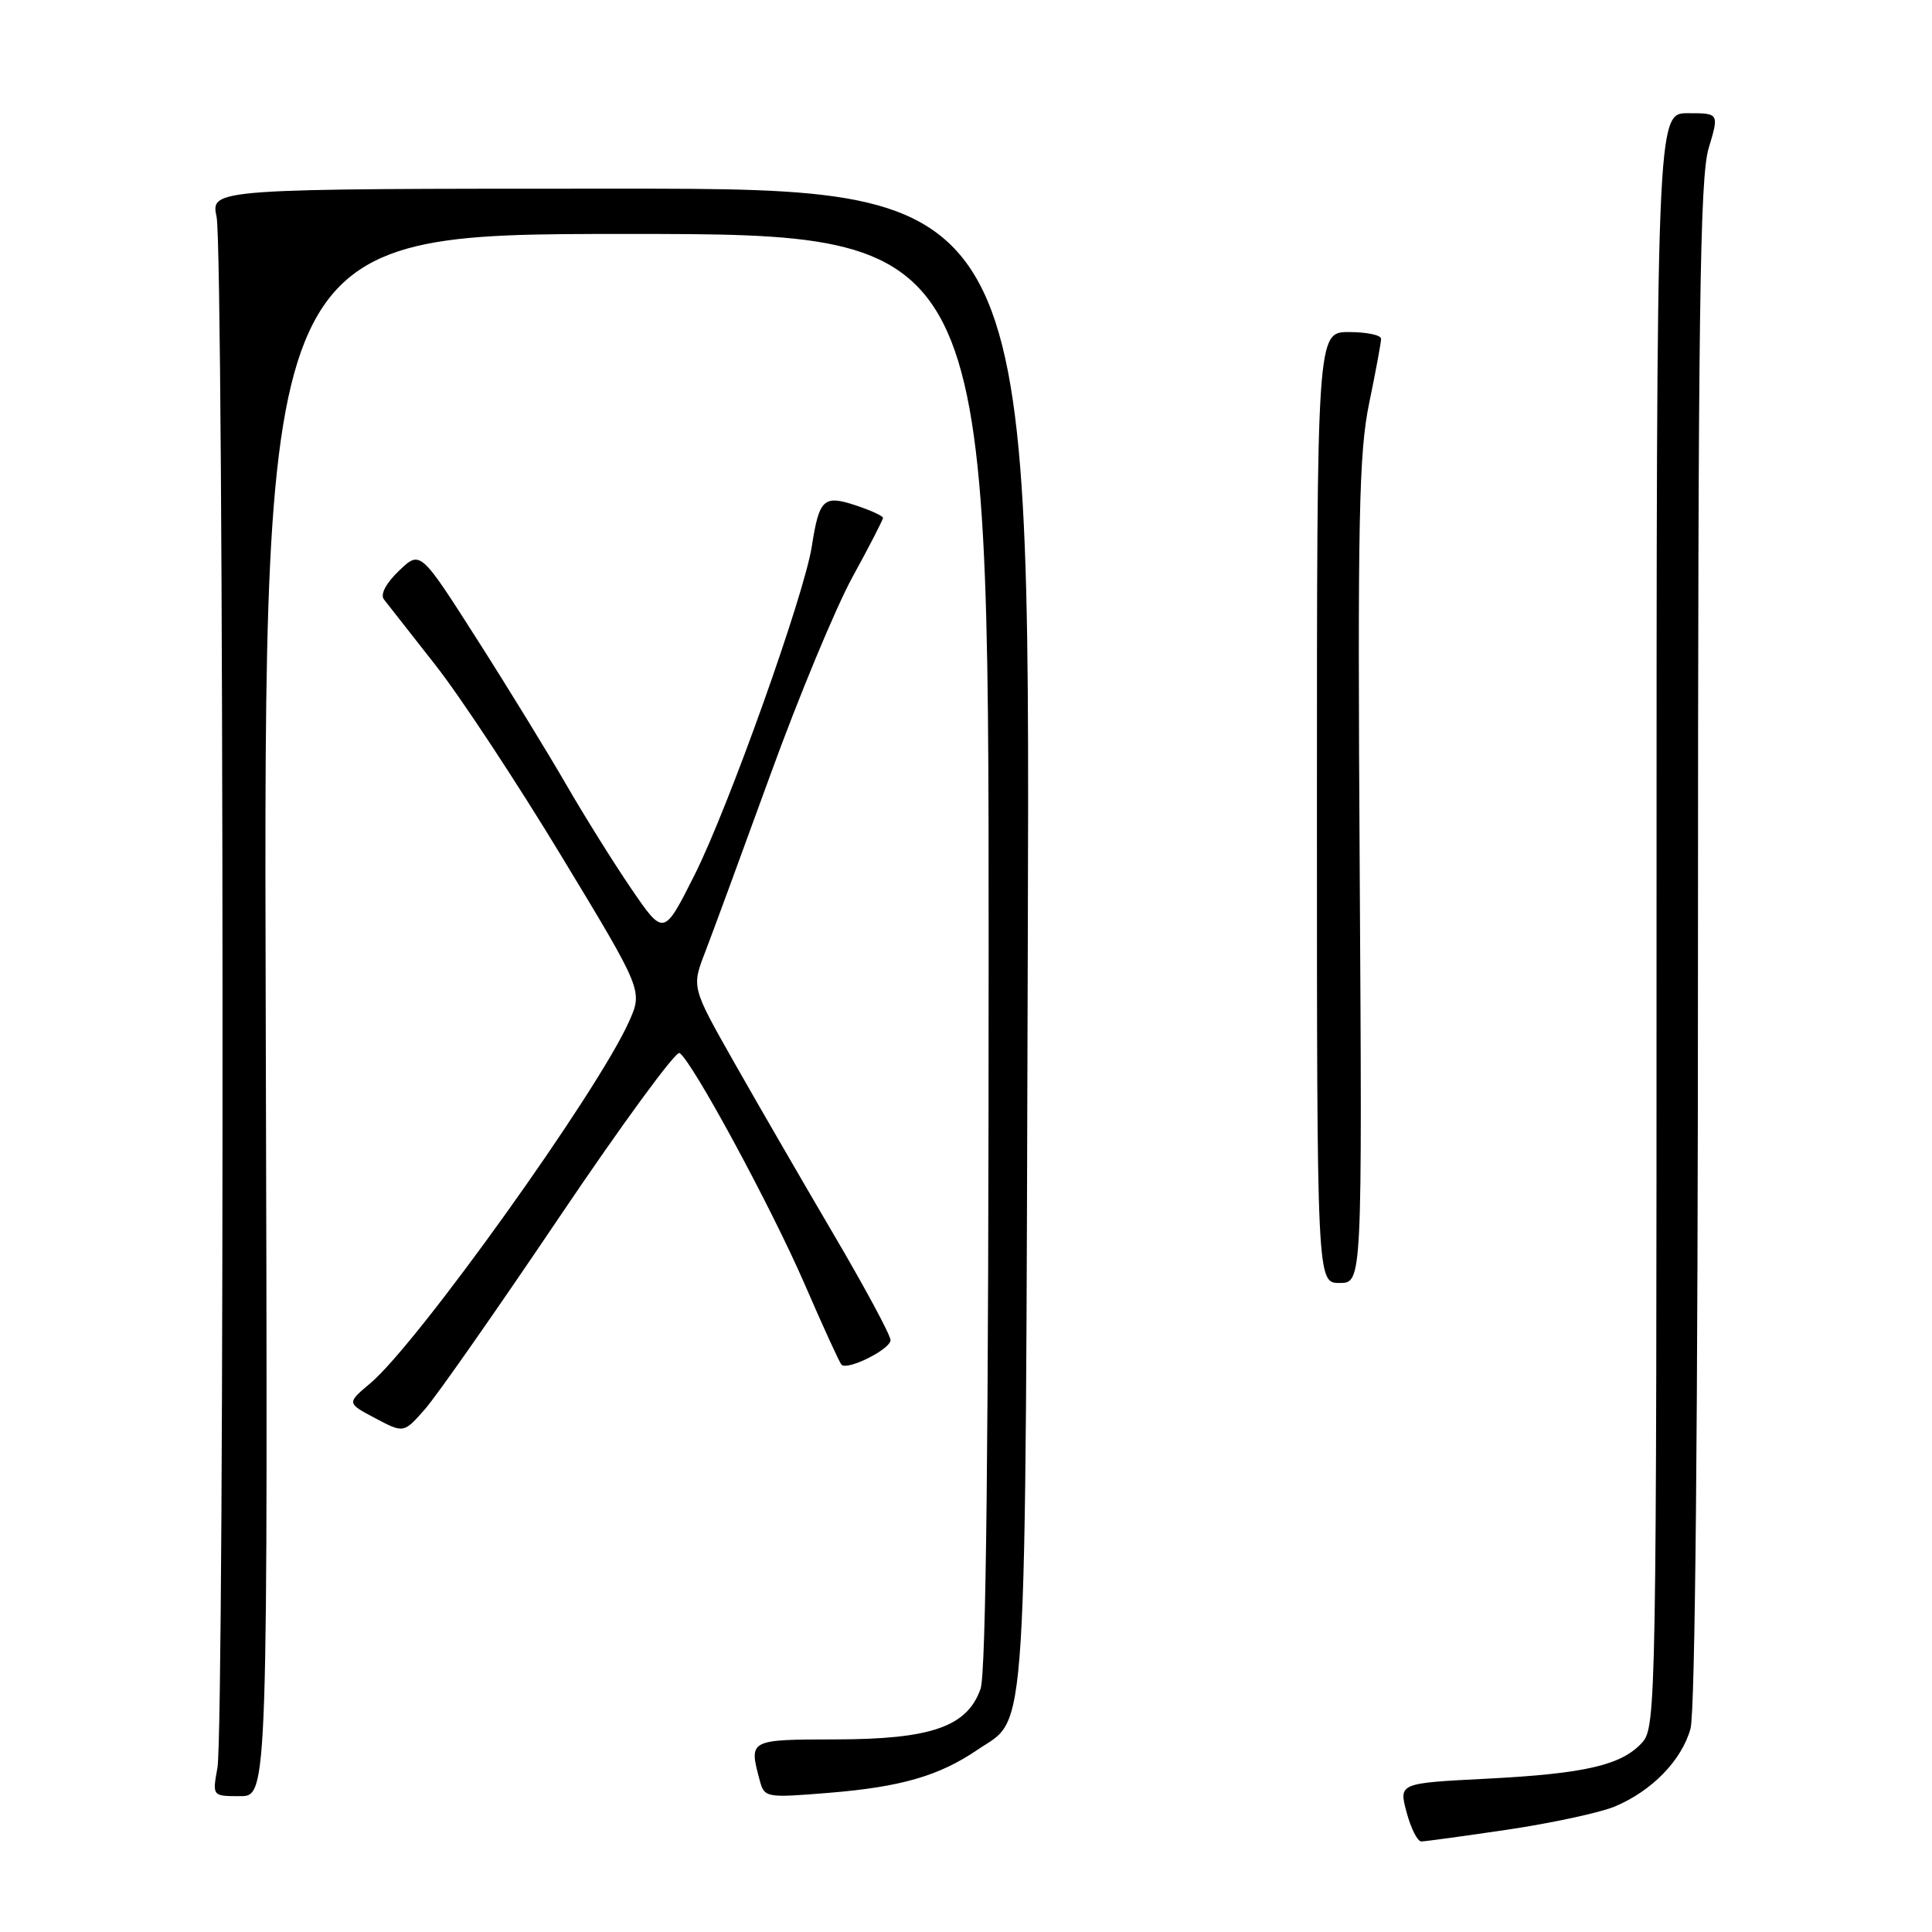 <?xml version="1.0" encoding="UTF-8" standalone="no"?>
<!DOCTYPE svg PUBLIC "-//W3C//DTD SVG 1.1//EN" "http://www.w3.org/Graphics/SVG/1.1/DTD/svg11.dtd" >
<svg xmlns="http://www.w3.org/2000/svg" xmlns:xlink="http://www.w3.org/1999/xlink" version="1.1" viewBox="0 0 256 256">
 <g >
 <path fill="currentColor"
d=" M 199.82 242.43 C 205.64 241.56 212.00 240.19 213.95 239.38 C 218.88 237.32 222.83 233.26 224.00 229.06 C 224.62 226.82 224.99 188.08 224.99 124.91 C 225.00 41.51 225.24 23.52 226.40 19.66 C 227.80 15.00 227.80 15.00 223.65 15.00 C 219.50 15.00 219.50 15.00 219.50 121.89 C 219.50 225.51 219.44 228.85 217.60 230.89 C 214.87 233.90 210.06 235.02 196.93 235.69 C 185.35 236.28 185.35 236.28 186.38 240.14 C 186.95 242.26 187.82 244.00 188.33 244.00 C 188.83 244.00 194.00 243.29 199.82 242.43 Z  M 35.21 134.50 C 34.92 31.00 34.92 31.00 82.96 31.00 C 131.00 31.00 131.00 31.00 131.00 125.85 C 131.00 190.62 130.66 221.67 129.93 223.77 C 128.18 228.79 123.40 230.46 110.75 230.48 C 99.21 230.50 99.22 230.50 100.66 235.88 C 101.29 238.21 101.44 238.24 109.83 237.56 C 119.38 236.78 124.44 235.32 129.53 231.85 C 136.24 227.29 135.85 233.56 136.19 124.22 C 136.50 25.00 136.50 25.00 82.20 25.00 C 27.91 25.00 27.91 25.00 28.70 28.75 C 29.68 33.33 29.78 228.98 28.81 234.25 C 28.13 238.00 28.13 238.00 31.81 238.00 C 35.50 238.00 35.50 238.00 35.21 134.50 Z  M 74.14 161.24 C 82.40 148.99 89.55 139.22 90.04 139.53 C 91.69 140.55 102.17 159.90 106.63 170.18 C 109.06 175.80 111.26 180.59 111.50 180.83 C 112.30 181.63 118.00 178.78 118.00 177.57 C 118.00 176.92 114.58 170.56 110.39 163.44 C 106.21 156.32 100.28 146.07 97.21 140.65 C 91.64 130.81 91.64 130.81 93.44 126.15 C 94.43 123.59 98.31 113.02 102.08 102.66 C 105.84 92.30 110.74 80.51 112.96 76.46 C 115.18 72.41 117.00 68.88 117.00 68.62 C 117.00 68.37 115.37 67.62 113.38 66.96 C 109.13 65.56 108.55 66.10 107.57 72.39 C 106.56 78.88 96.52 107.02 92.03 115.94 C 87.95 124.05 87.95 124.05 83.66 117.78 C 81.30 114.32 77.43 108.12 75.05 104.00 C 72.67 99.88 67.35 91.19 63.21 84.71 C 55.69 72.92 55.69 72.92 52.87 75.63 C 51.15 77.27 50.36 78.76 50.87 79.42 C 51.33 80.01 54.39 83.92 57.67 88.09 C 60.96 92.26 68.49 103.69 74.41 113.47 C 85.18 131.26 85.18 131.26 83.34 135.38 C 79.18 144.70 55.34 178.01 49.07 183.29 C 45.94 185.92 45.94 185.92 49.72 187.92 C 53.50 189.92 53.50 189.92 56.32 186.71 C 57.87 184.95 65.89 173.48 74.14 161.24 Z  M 180.17 115.54 C 179.88 68.87 180.06 59.99 181.42 53.43 C 182.29 49.23 183.00 45.38 183.00 44.89 C 183.00 44.40 181.09 44.00 178.75 44.00 C 174.50 44.00 174.50 44.00 174.50 107.00 C 174.50 170.00 174.50 170.00 177.50 170.00 C 180.50 170.00 180.50 170.00 180.17 115.54 Z "/>
</g>
</svg>